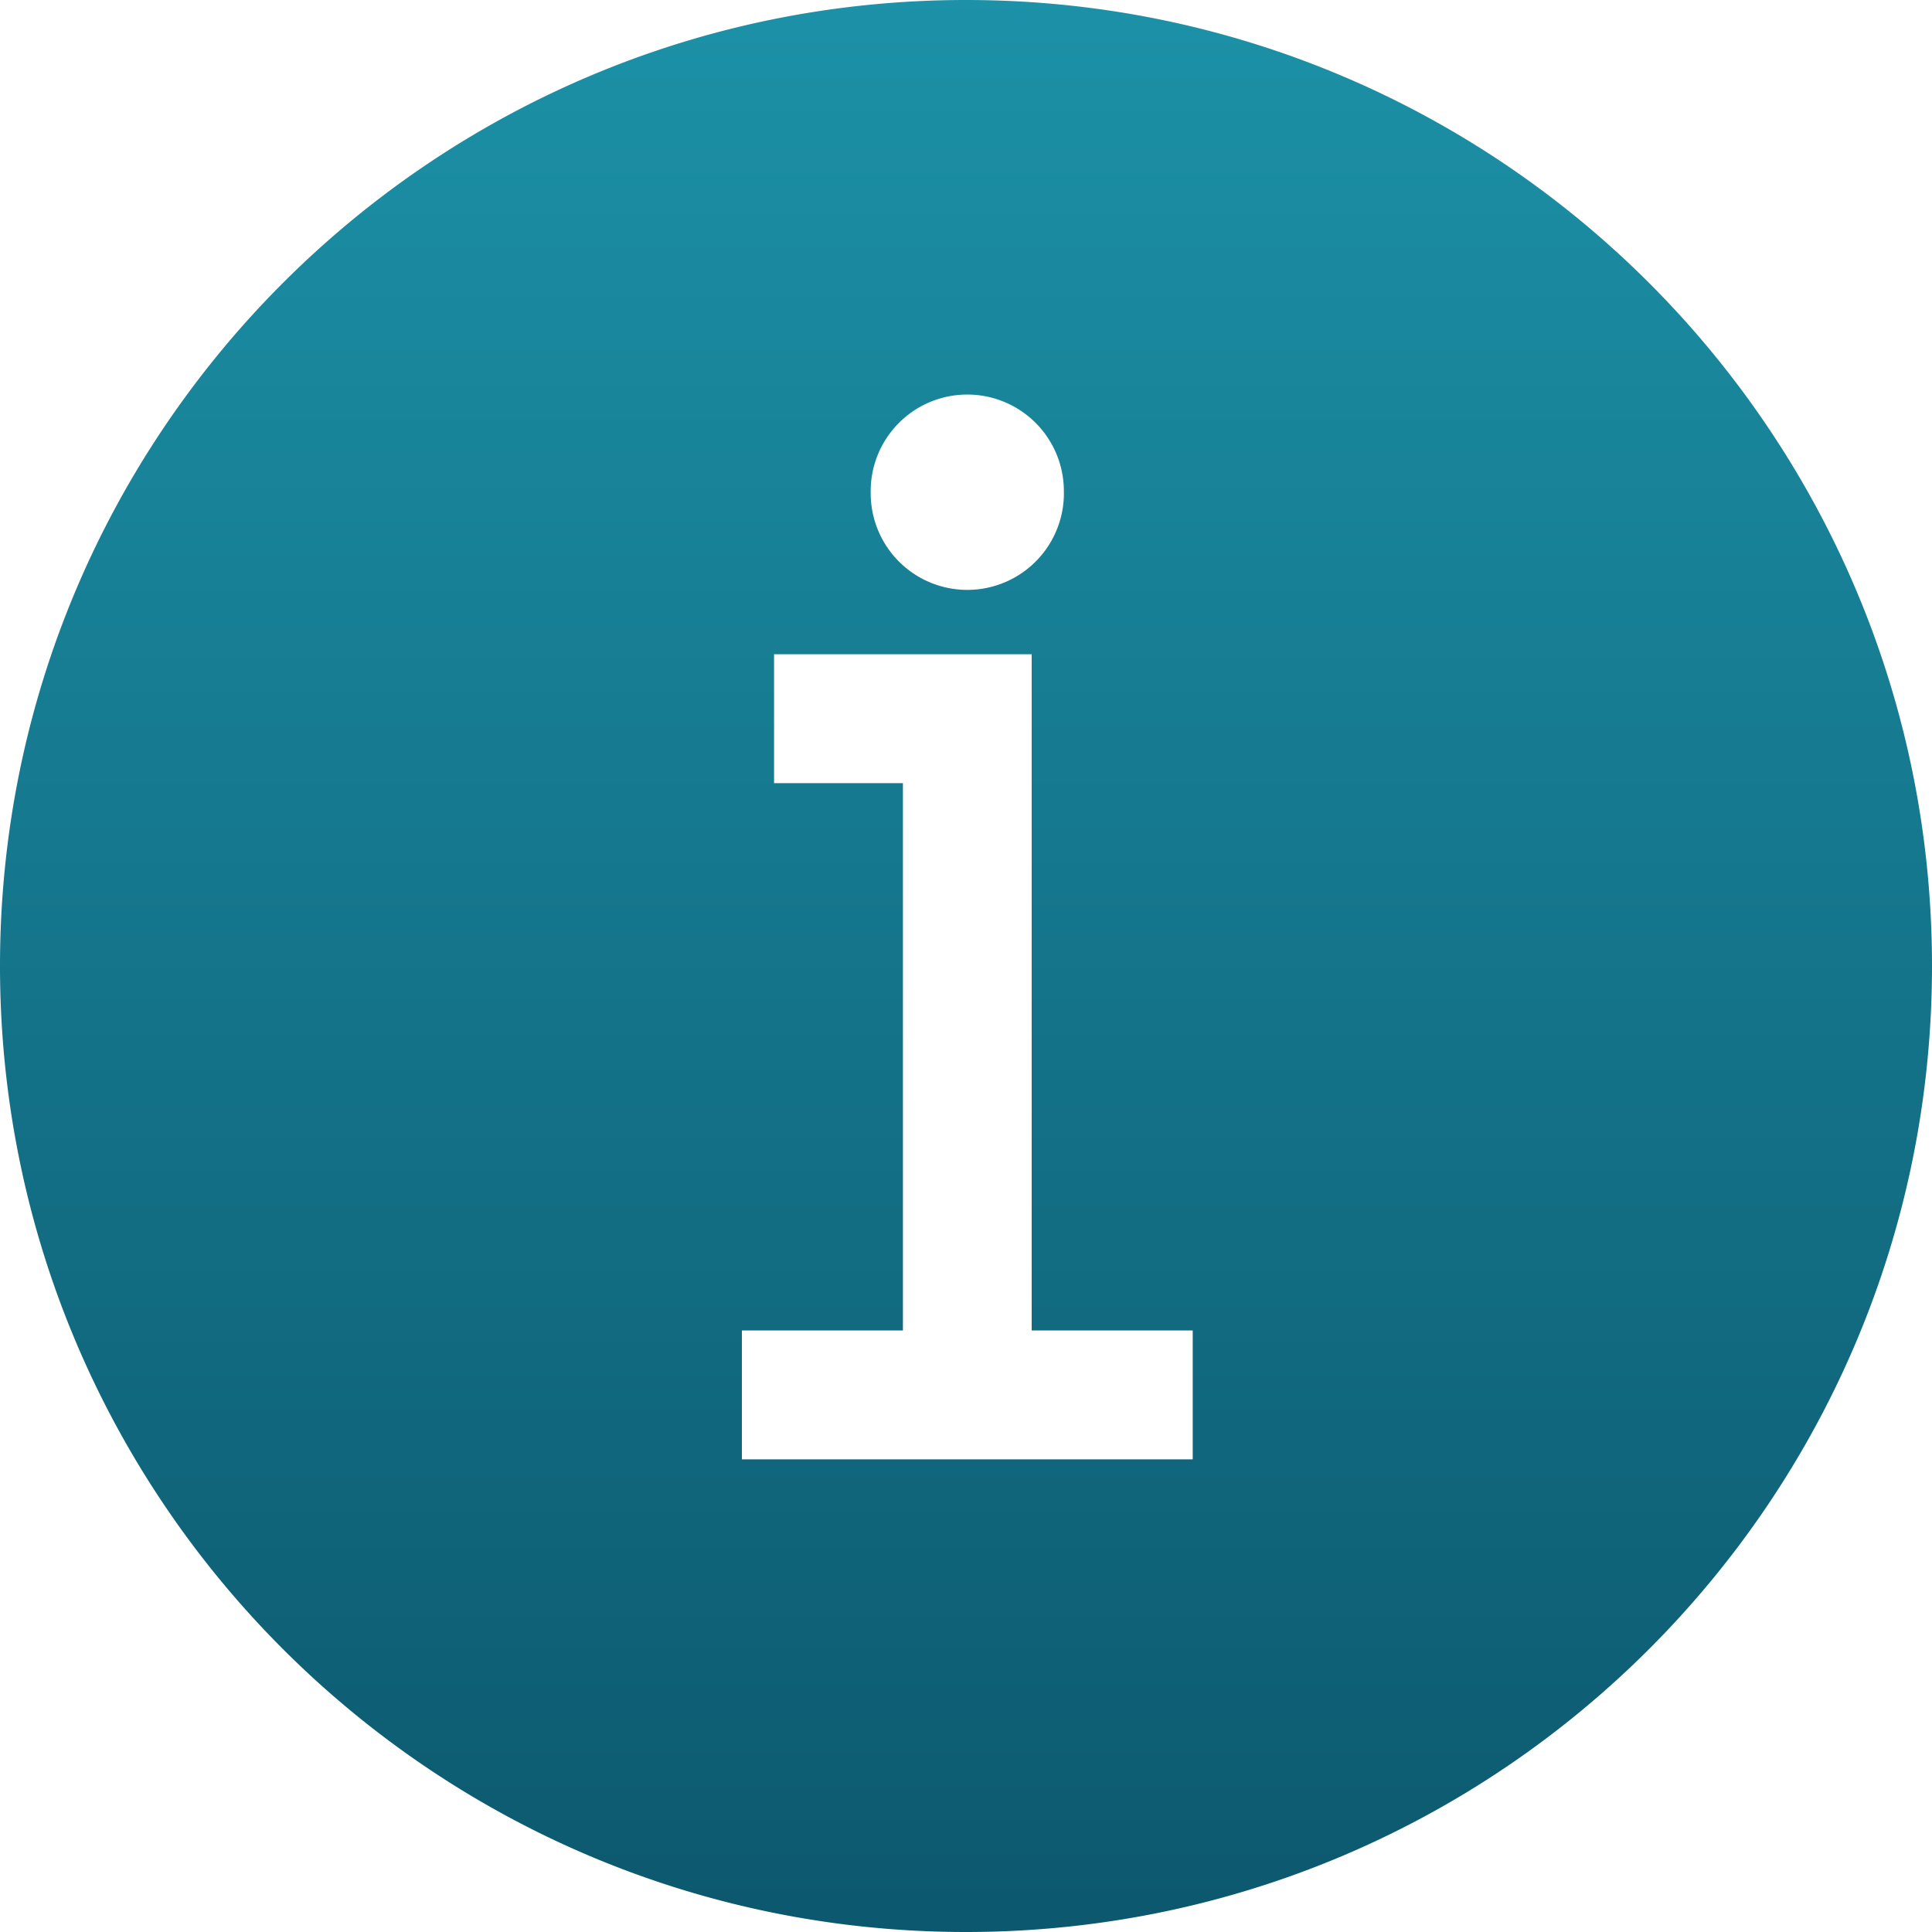 <svg width="40" height="40" viewBox="0 0 40 40" xmlns="http://www.w3.org/2000/svg"><title>information</title><defs><linearGradient x1="50%" y1="0%" x2="50%" y2="100%" id="a"><stop stop-color="#1C91A7" offset="0%"/><stop stop-color="#0C586E" offset="100%"/></linearGradient></defs><path d="M20 40C8.954 40 0 31.046 0 20S8.954 0 20 0s20 8.954 20 20-8.954 20-20 20zm2.026-29.786a2 2 0 1 0-3.999-.001 2 2 0 0 0 4 0zm-.666 17.332v-14h-5.334v2.668h2.668v11.332H15.36v2.668h9.334v-2.668H21.36z" fill="url(#a)" fill-rule="evenodd"/></svg>